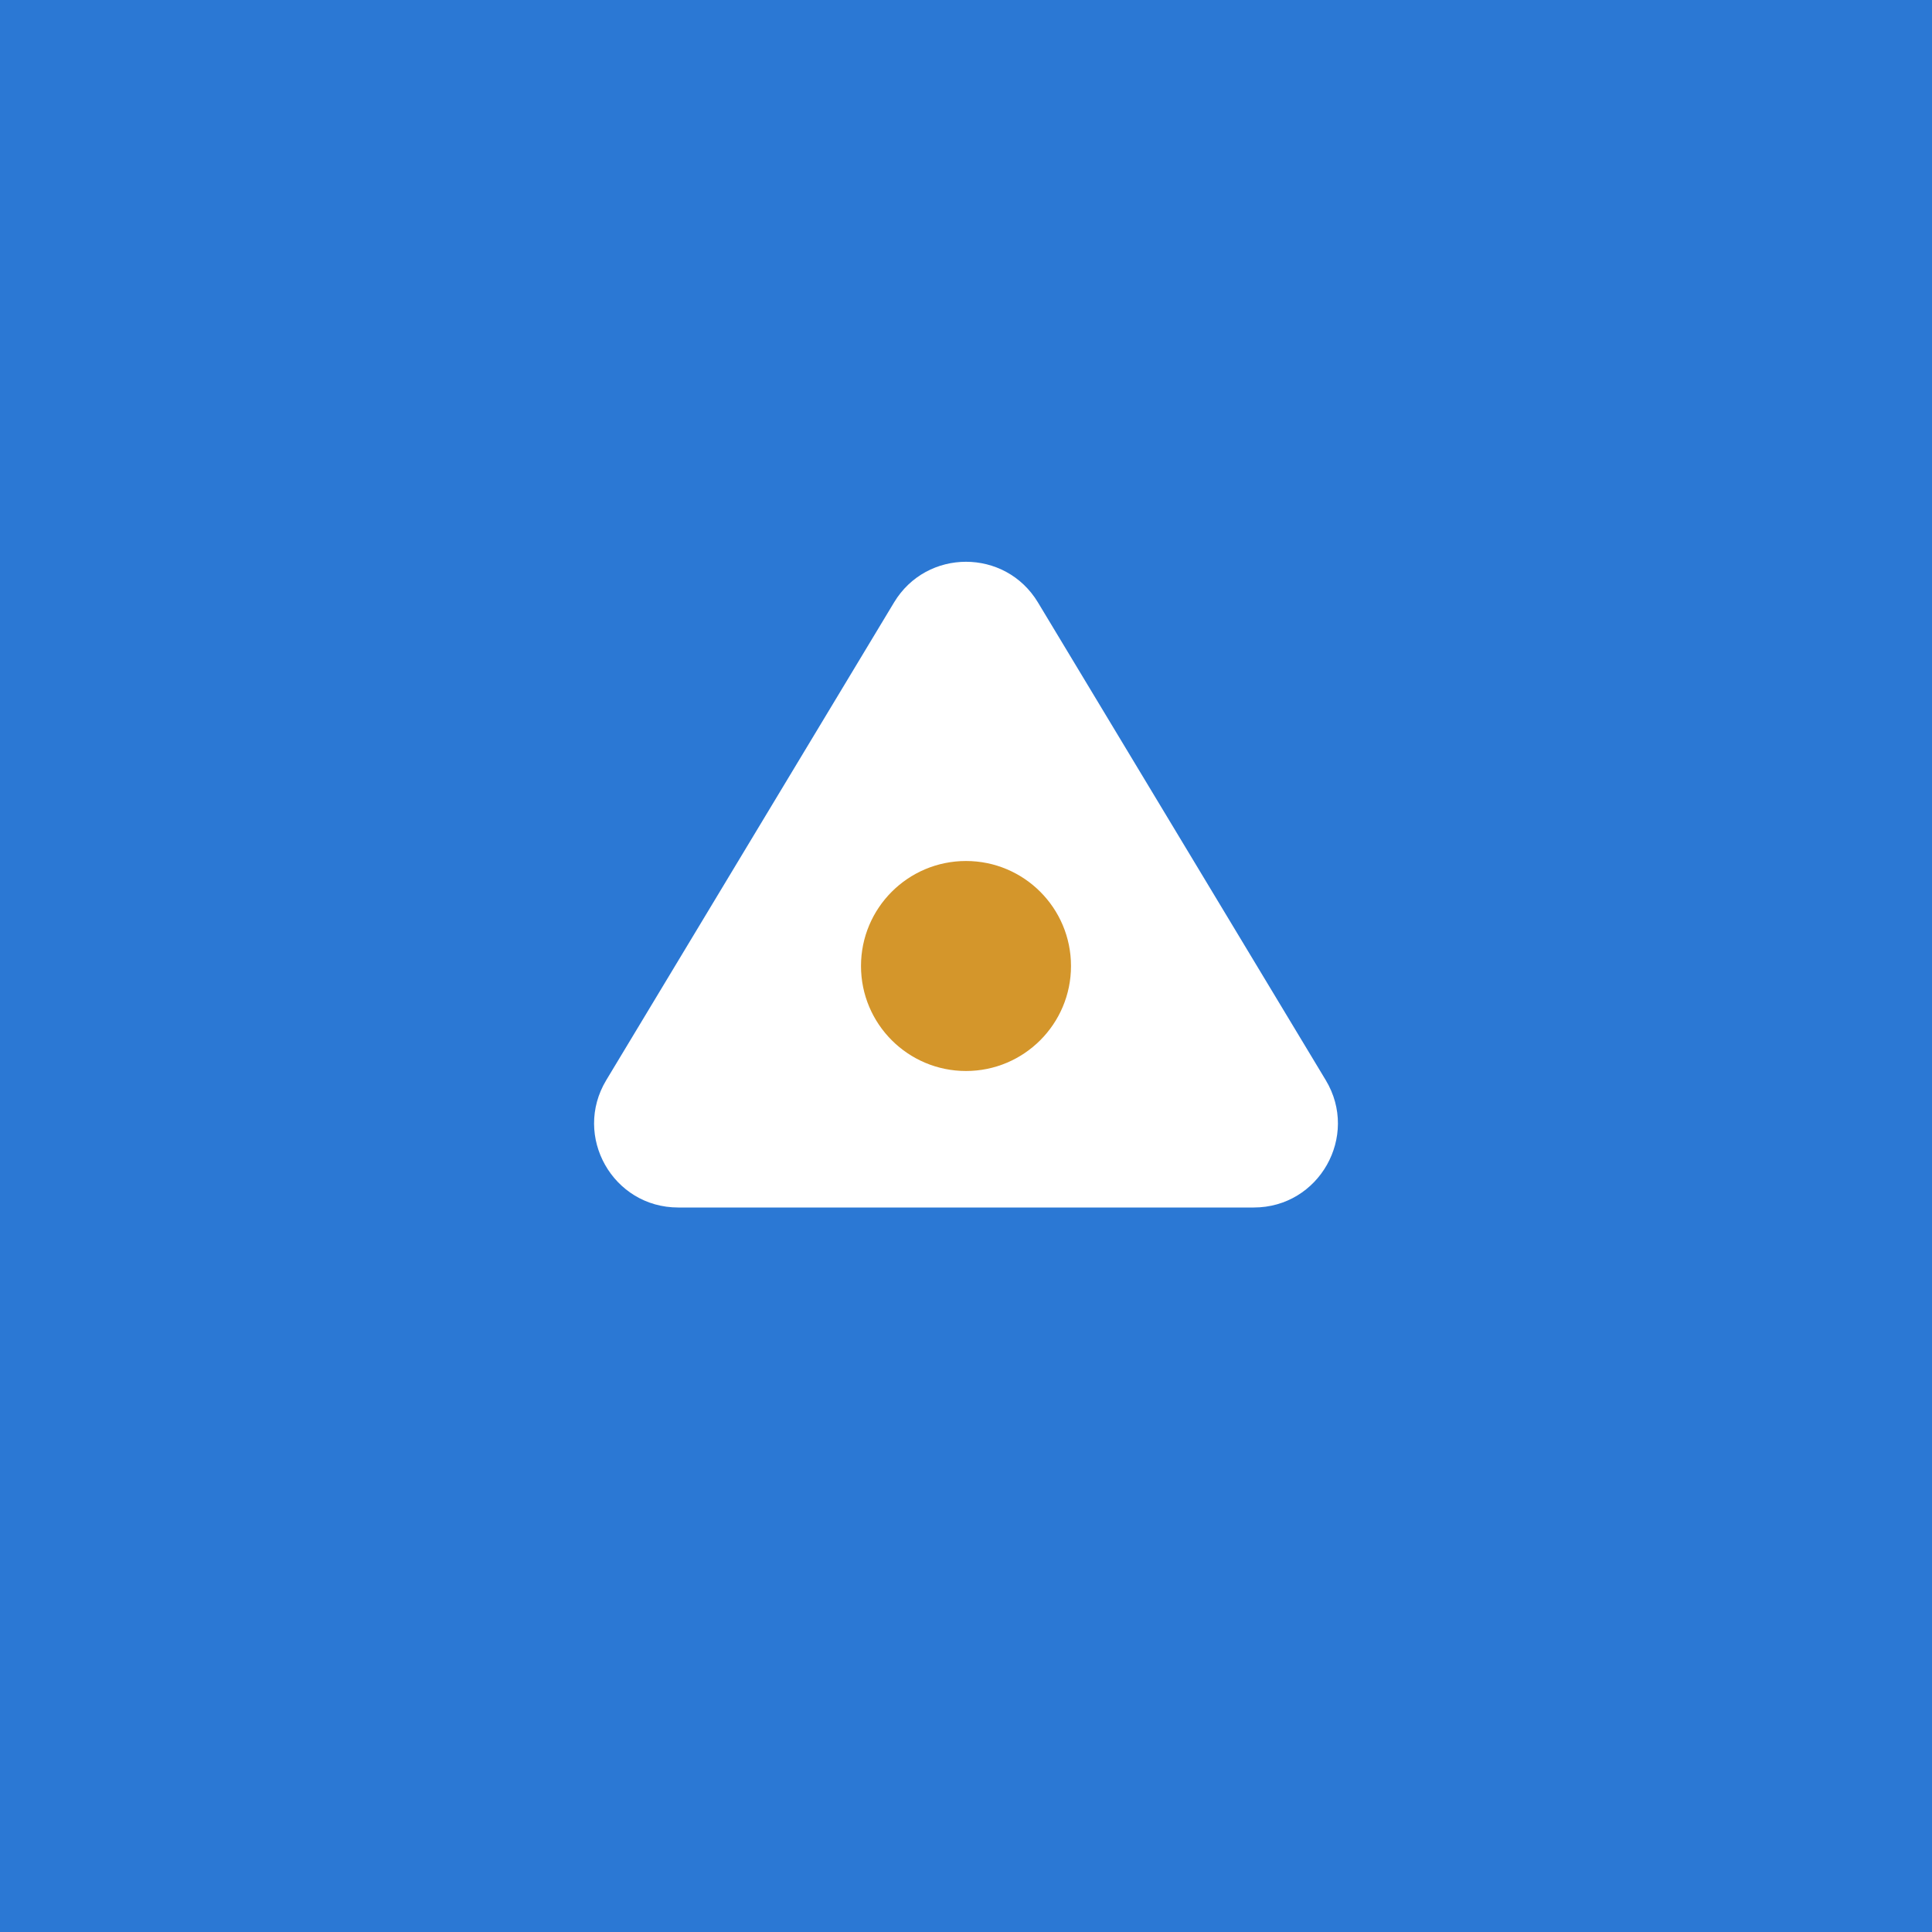 <svg width="92" height="92" viewBox="0 0 92 92" fill="none" xmlns="http://www.w3.org/2000/svg">
<rect width="92" height="92" fill="#2B78D4"/>
<path d="M42.574 28.687C44.129 26.106 47.871 26.106 49.426 28.687L63.131 51.436C64.737 54.102 62.817 57.5 59.705 57.5H32.295C29.183 57.5 27.263 54.102 28.869 51.436L42.574 28.687Z" fill="white"/>
<circle cx="46" cy="46" r="5" fill="#D4962B"/>
</svg>
